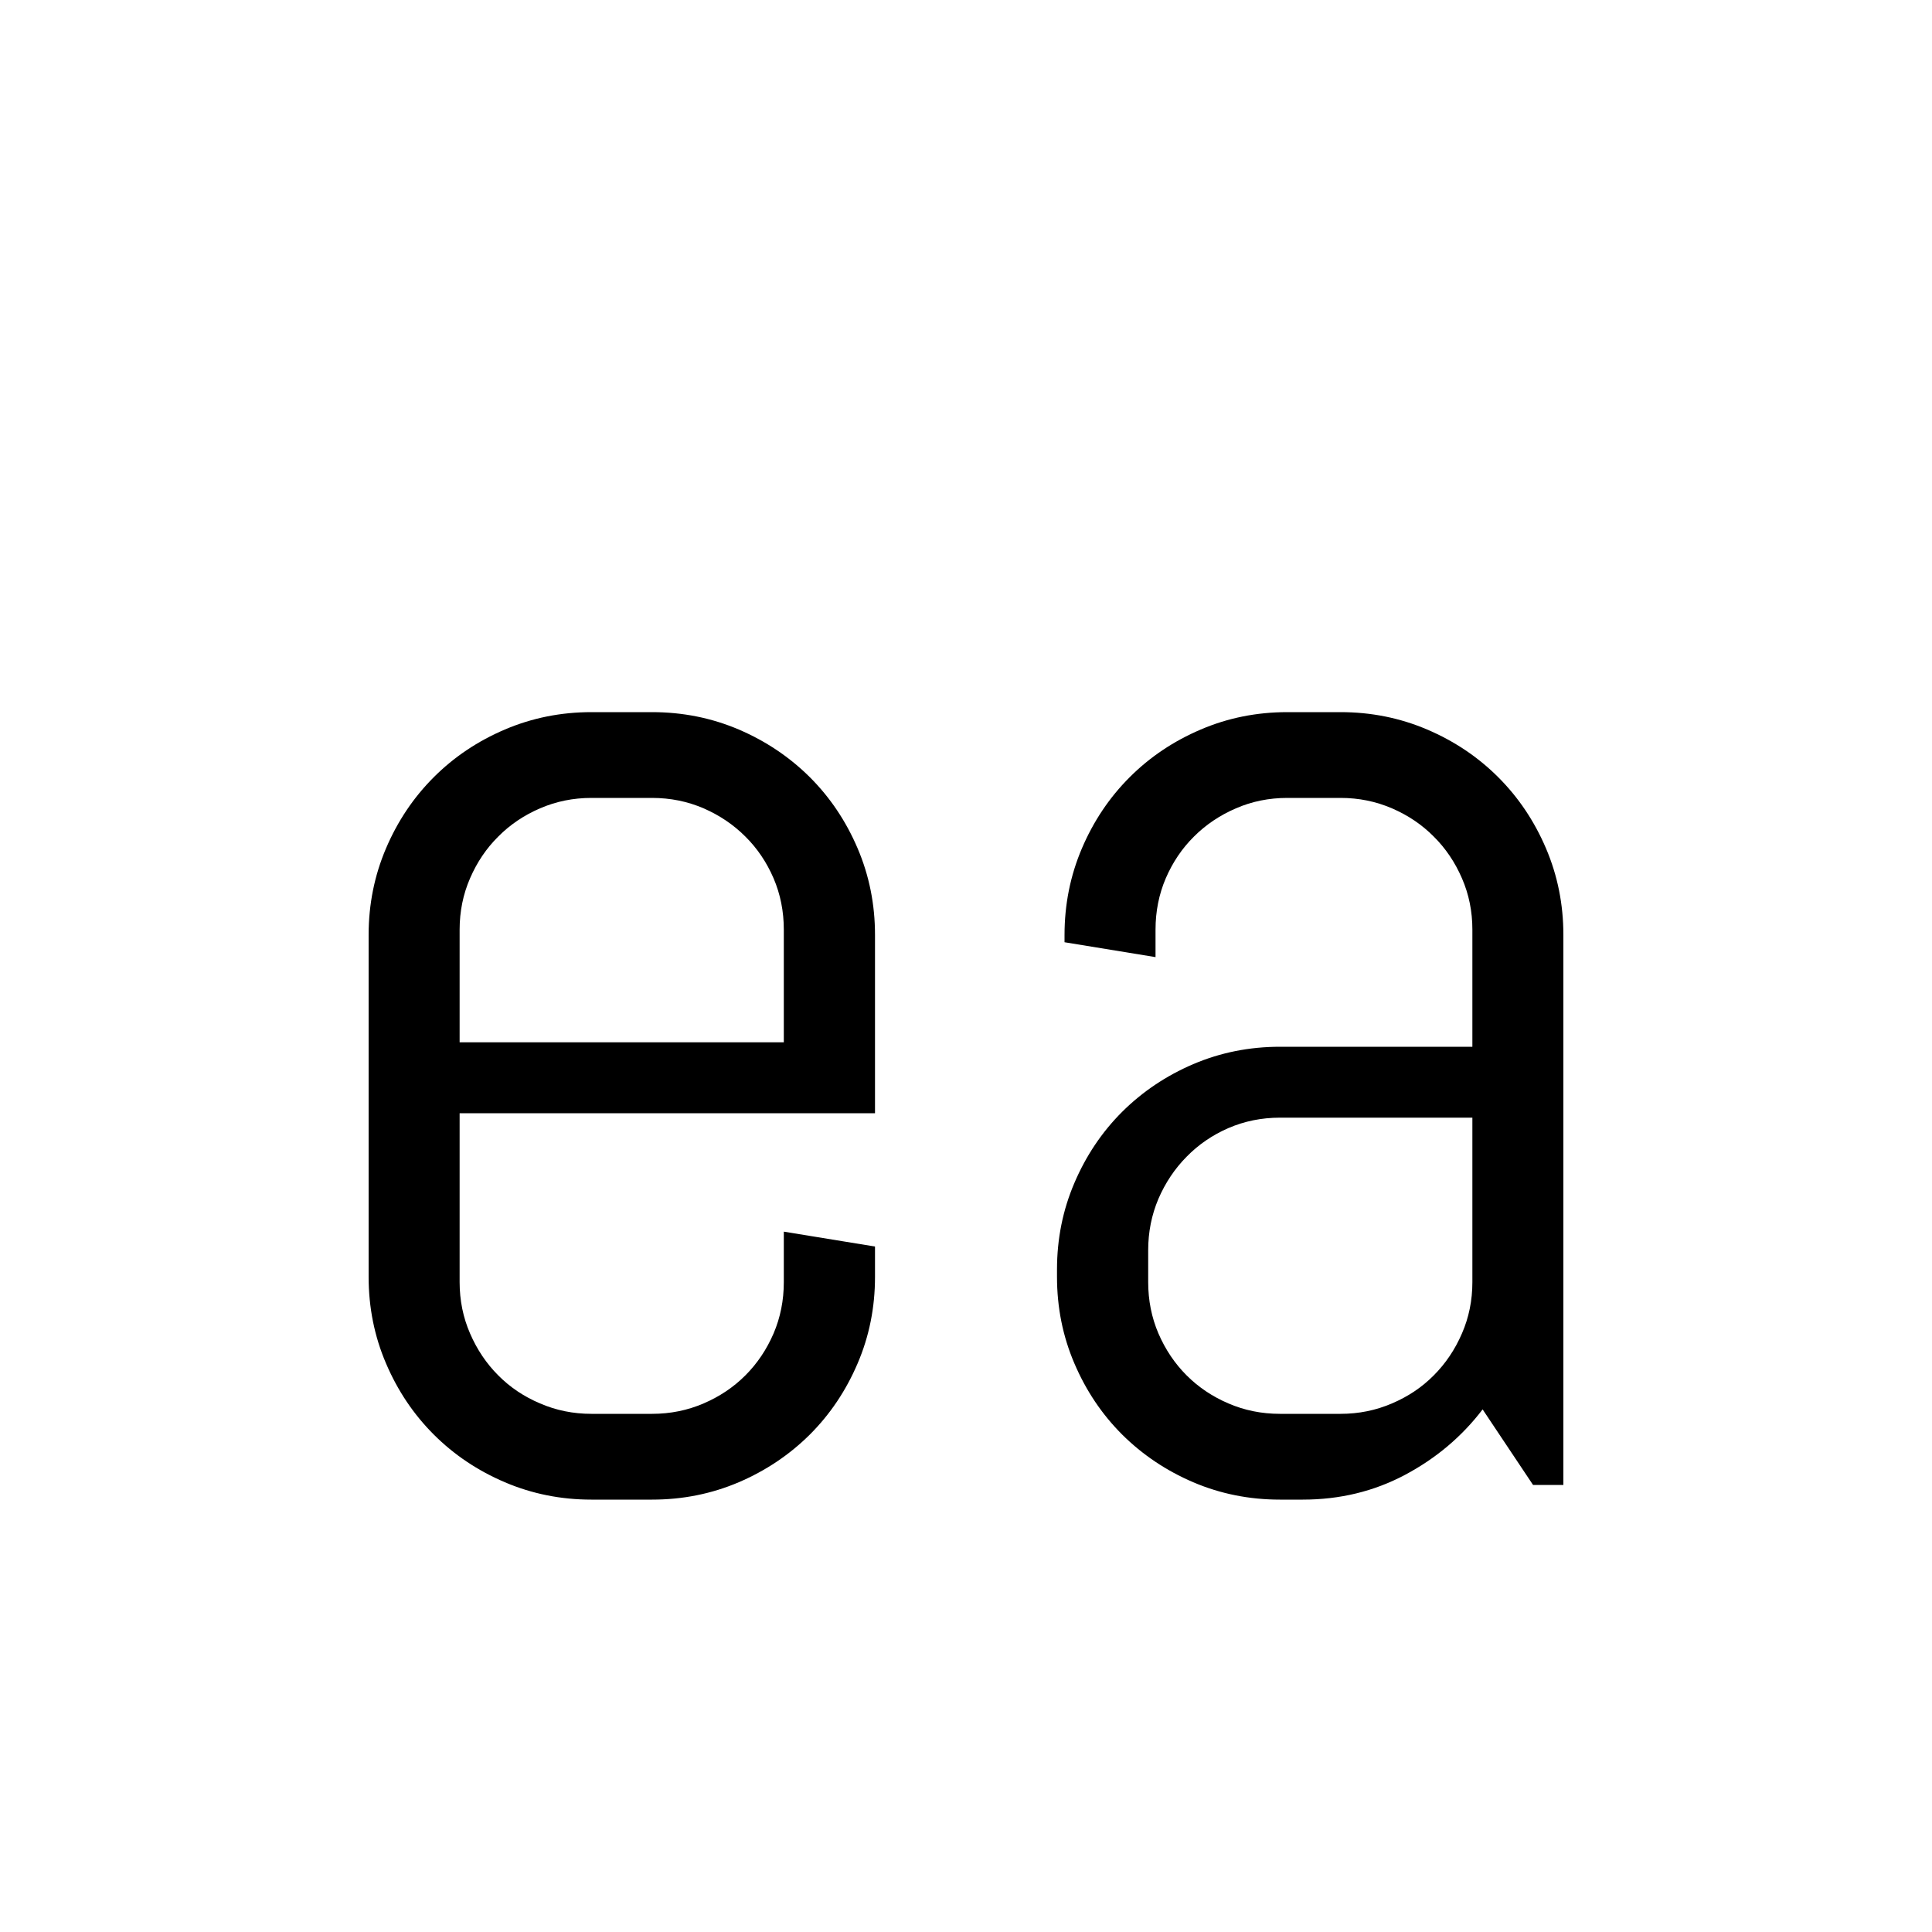 <?xml version="1.0" encoding="UTF-8" standalone="no"?>
            <svg
               xmlns="http://www.w3.org/2000/svg"
               xmlns:svg="http://www.w3.org/2000/svg"
               width="100"
               height="100"
               version="1.1"
               id="svg1"
               viewBox="0 0 100 100"
               >
               <path fill="black" d="M45.29 66.09L45.29 66.09Q45.29 68.47 44.39 70.57Q43.49 72.68 41.92 74.25Q40.34 75.82 38.24 76.72Q36.13 77.62 33.75 77.62L33.75 77.62L30.61 77.62Q28.24 77.62 26.13 76.72Q24.02 75.82 22.45 74.25Q20.88 72.68 19.98 70.57Q19.08 68.47 19.08 66.09L19.08 66.09L19.08 48.39Q19.08 46.02 19.98 43.91Q20.88 41.80 22.45 40.23Q24.02 38.66 26.13 37.76Q28.24 36.86 30.61 36.86L30.61 36.86L33.75 36.86Q36.13 36.86 38.24 37.76Q40.34 38.66 41.92 40.23Q43.49 41.80 44.39 43.91Q45.29 46.02 45.29 48.39L45.29 48.39L45.29 57.62L23.79 57.62L23.79 66.36Q23.79 67.78 24.33 69.02Q24.87 70.27 25.79 71.19Q26.70 72.11 27.95 72.64Q29.20 73.18 30.61 73.18L30.61 73.18L33.75 73.18Q35.17 73.18 36.42 72.64Q37.66 72.11 38.58 71.19Q39.50 70.27 40.04 69.02Q40.57 67.78 40.57 66.36L40.57 66.36L40.57 63.75L45.29 64.52L45.29 66.09ZM40.57 53.95L40.57 48.12Q40.57 46.70 40.04 45.46Q39.50 44.21 38.58 43.30Q37.66 42.38 36.42 41.84Q35.17 41.30 33.75 41.30L33.75 41.30L30.61 41.30Q29.20 41.30 27.95 41.84Q26.70 42.38 25.79 43.30Q24.87 44.21 24.33 45.46Q23.79 46.70 23.79 48.12L23.79 48.12L23.79 53.95L40.57 53.95ZM80.92 76.86L79.35 76.86L76.74 72.95Q75.13 75.06 72.72 76.34Q70.31 77.62 67.43 77.62L67.43 77.62L66.25 77.62Q63.87 77.62 61.76 76.72Q59.66 75.82 58.08 74.25Q56.51 72.68 55.61 70.57Q54.71 68.47 54.71 66.09L54.71 66.09L54.71 65.71Q54.71 63.33 55.61 61.23Q56.51 59.12 58.08 57.55Q59.66 55.98 61.76 55.08Q63.87 54.18 66.25 54.18L66.25 54.18L76.21 54.18L76.21 48.12Q76.21 46.70 75.67 45.46Q75.13 44.21 74.21 43.30Q73.30 42.38 72.05 41.84Q70.80 41.30 69.39 41.30L69.39 41.30L66.63 41.30Q65.21 41.30 63.97 41.84Q62.72 42.38 61.80 43.30Q60.88 44.21 60.34 45.46Q59.81 46.70 59.81 48.12L59.81 48.12L59.81 49.54L55.10 48.77L55.10 48.39Q55.10 46.02 56.00 43.91Q56.90 41.80 58.47 40.23Q60.04 38.66 62.15 37.76Q64.25 36.86 66.63 36.86L66.63 36.86L69.39 36.86Q71.76 36.86 73.87 37.76Q75.98 38.66 77.55 40.23Q79.12 41.80 80.02 43.91Q80.92 46.02 80.92 48.39L80.92 48.39L80.92 76.86ZM76.21 66.36L76.21 57.85L66.25 57.85Q64.83 57.85 63.58 58.39Q62.34 58.93 61.42 59.87Q60.50 60.80 59.96 62.05Q59.43 63.30 59.43 64.71L59.43 64.71L59.43 66.36Q59.43 67.78 59.96 69.02Q60.50 70.27 61.42 71.19Q62.34 72.11 63.58 72.64Q64.83 73.18 66.25 73.18L66.25 73.18L69.39 73.18Q70.80 73.18 72.05 72.64Q73.30 72.11 74.21 71.19Q75.13 70.27 75.67 69.02Q76.21 67.78 76.21 66.36L76.21 66.36Z"/>
            </svg>